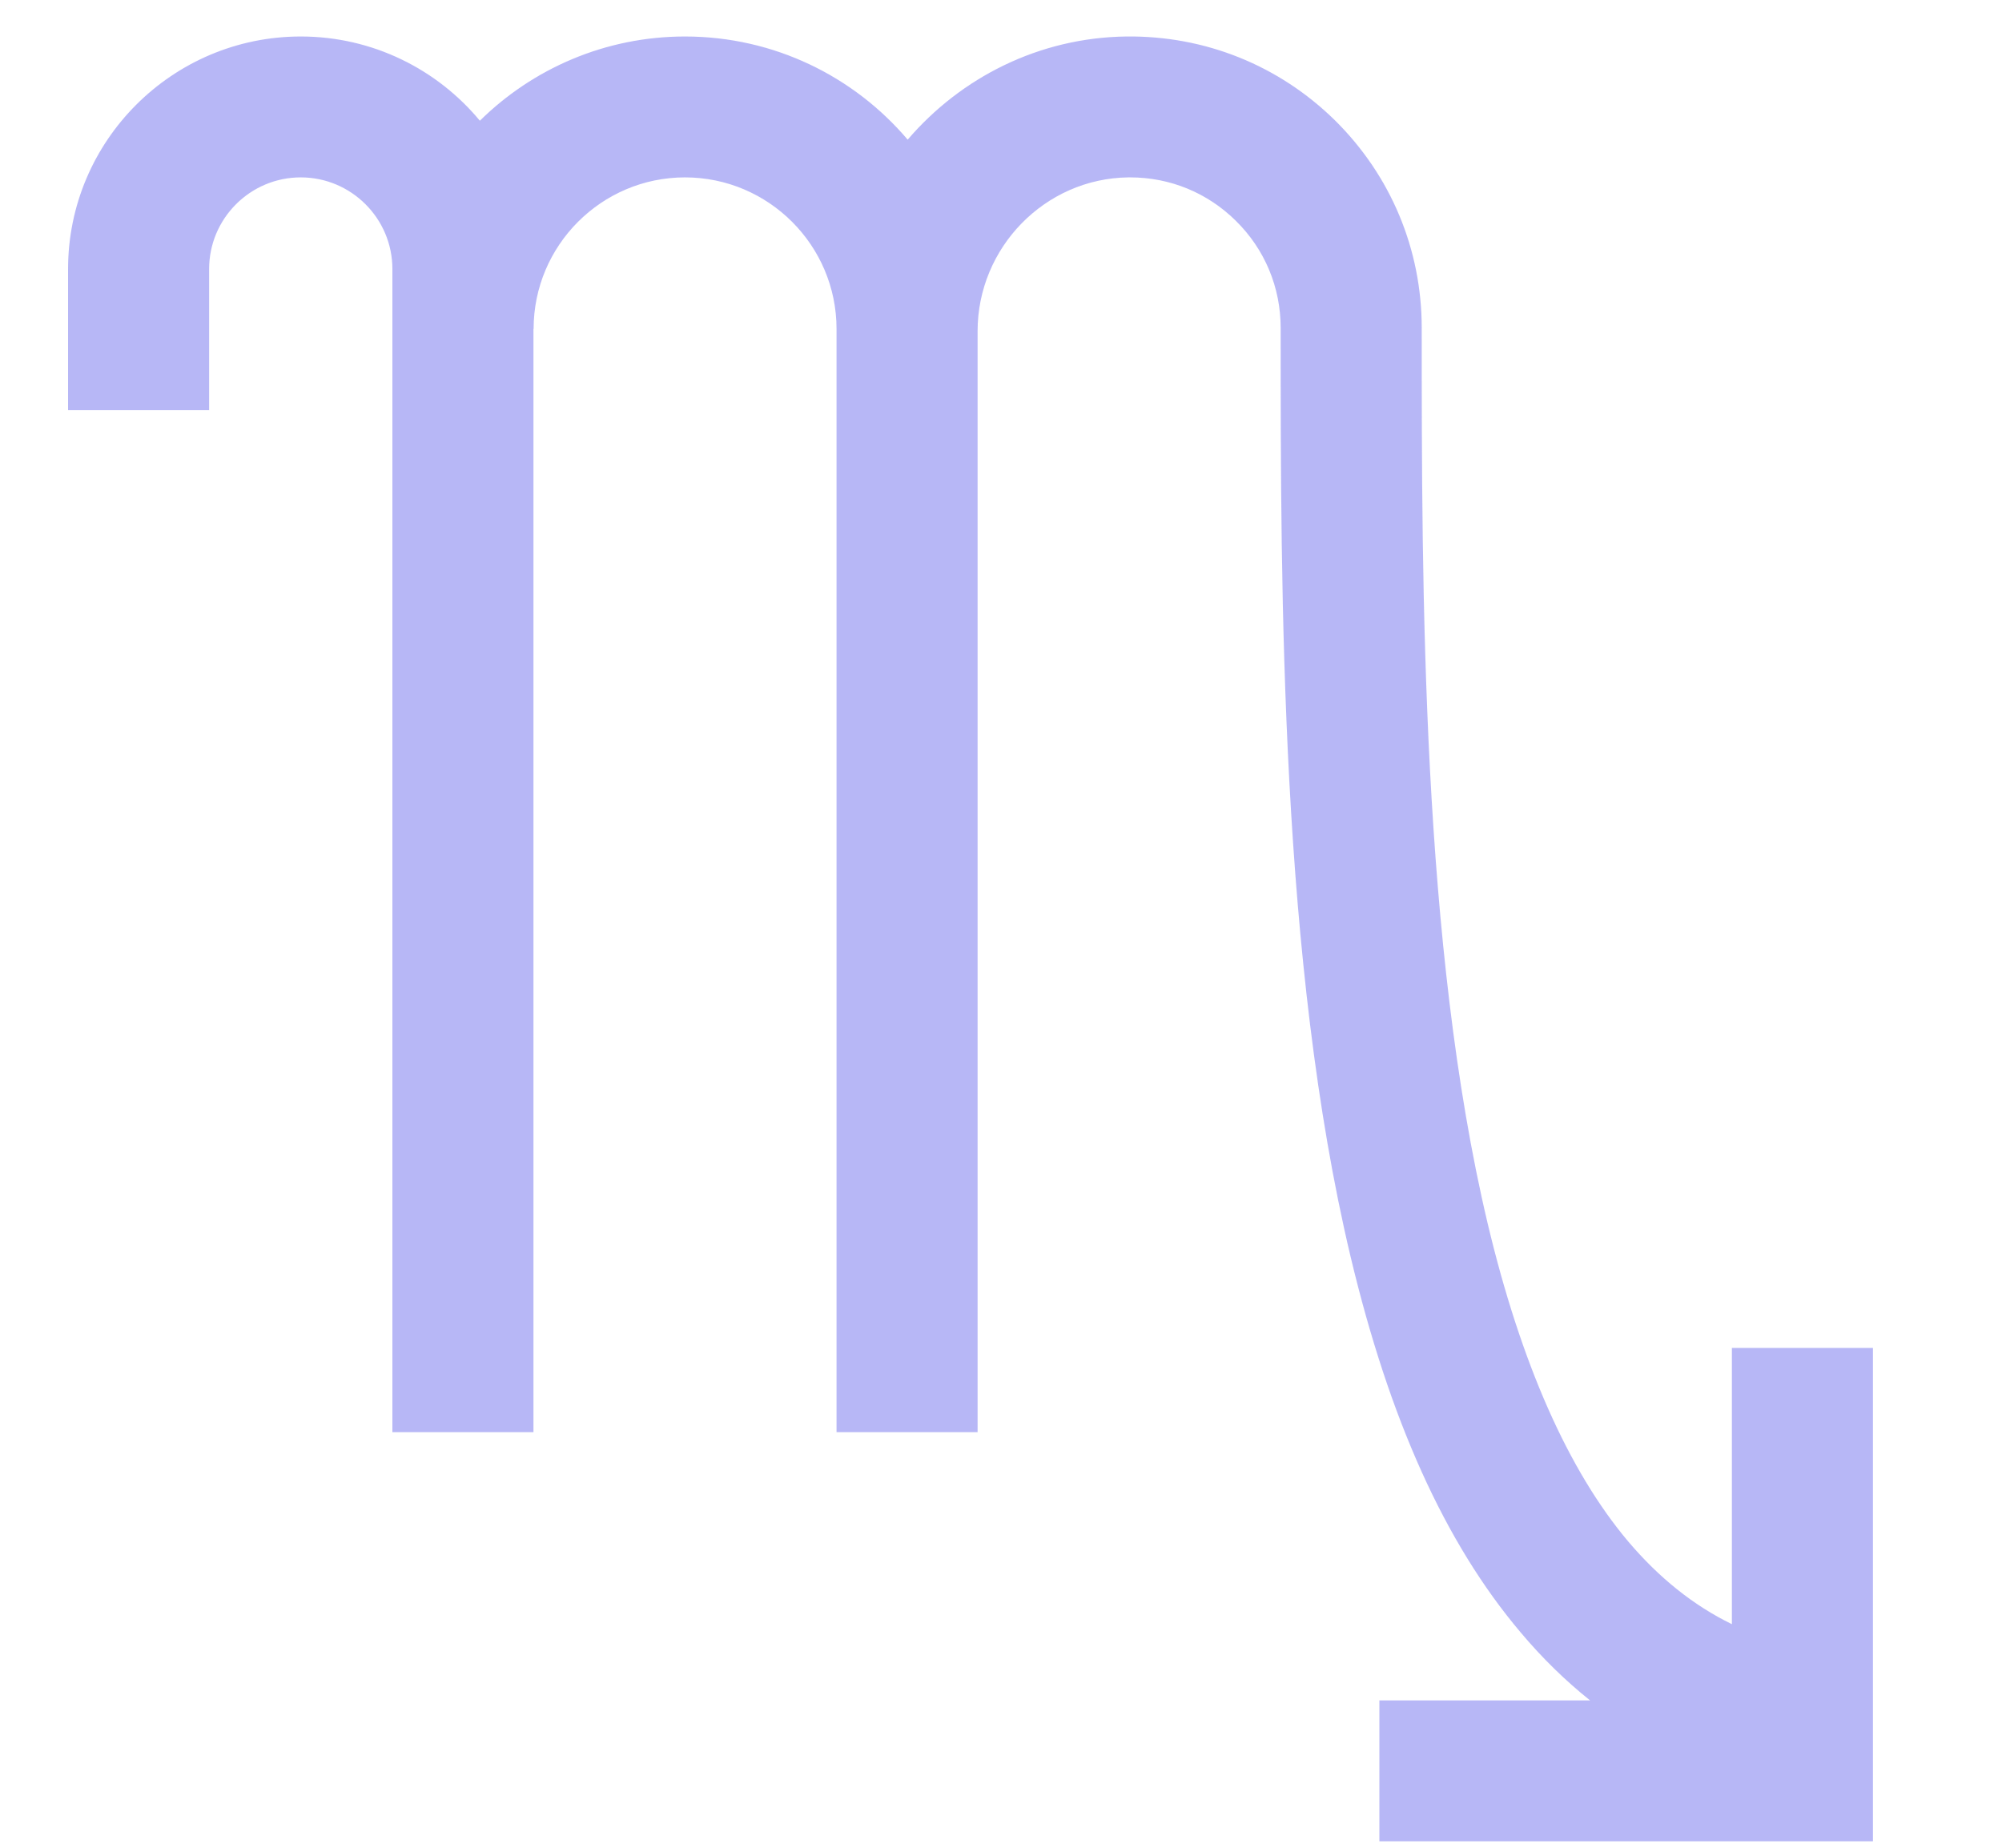 <svg width="13" height="12" viewBox="0 0 13 12" fill="none" xmlns="http://www.w3.org/2000/svg">
<path d="M11.246 8.754V10.548C10.996 10.426 10.773 10.247 10.572 10.01C10.183 9.548 9.876 8.853 9.66 7.945C9.232 6.142 9.232 3.823 9.232 2.13C9.232 1.62 9.032 1.141 8.669 0.782C8.305 0.424 7.824 0.231 7.314 0.237C6.748 0.244 6.24 0.503 5.894 0.907C5.546 0.497 5.027 0.237 4.448 0.237C3.93 0.237 3.459 0.446 3.116 0.784C2.839 0.45 2.42 0.237 1.953 0.237C1.12 0.237 0.442 0.914 0.442 1.747V2.663H1.358V1.747C1.358 1.419 1.625 1.152 1.953 1.152C2.281 1.152 2.548 1.419 2.548 1.747L2.548 9.301H3.464L3.464 2.136H3.465C3.465 1.594 3.906 1.152 4.448 1.152C4.991 1.152 5.432 1.594 5.432 2.136L5.432 9.301H6.348L6.348 2.151C6.348 1.607 6.786 1.159 7.326 1.152C7.33 1.152 7.334 1.152 7.339 1.152C7.598 1.152 7.841 1.252 8.025 1.434C8.213 1.619 8.316 1.866 8.316 2.13C8.316 3.868 8.316 6.25 8.769 8.157C9.022 9.22 9.383 10.02 9.873 10.6C10.014 10.768 10.165 10.915 10.325 11.043H8.957V11.958H12.162V11.662V10.746V8.754H11.246V8.754Z" fill="#7071EE" fill-opacity="0.5"/>
</svg>
